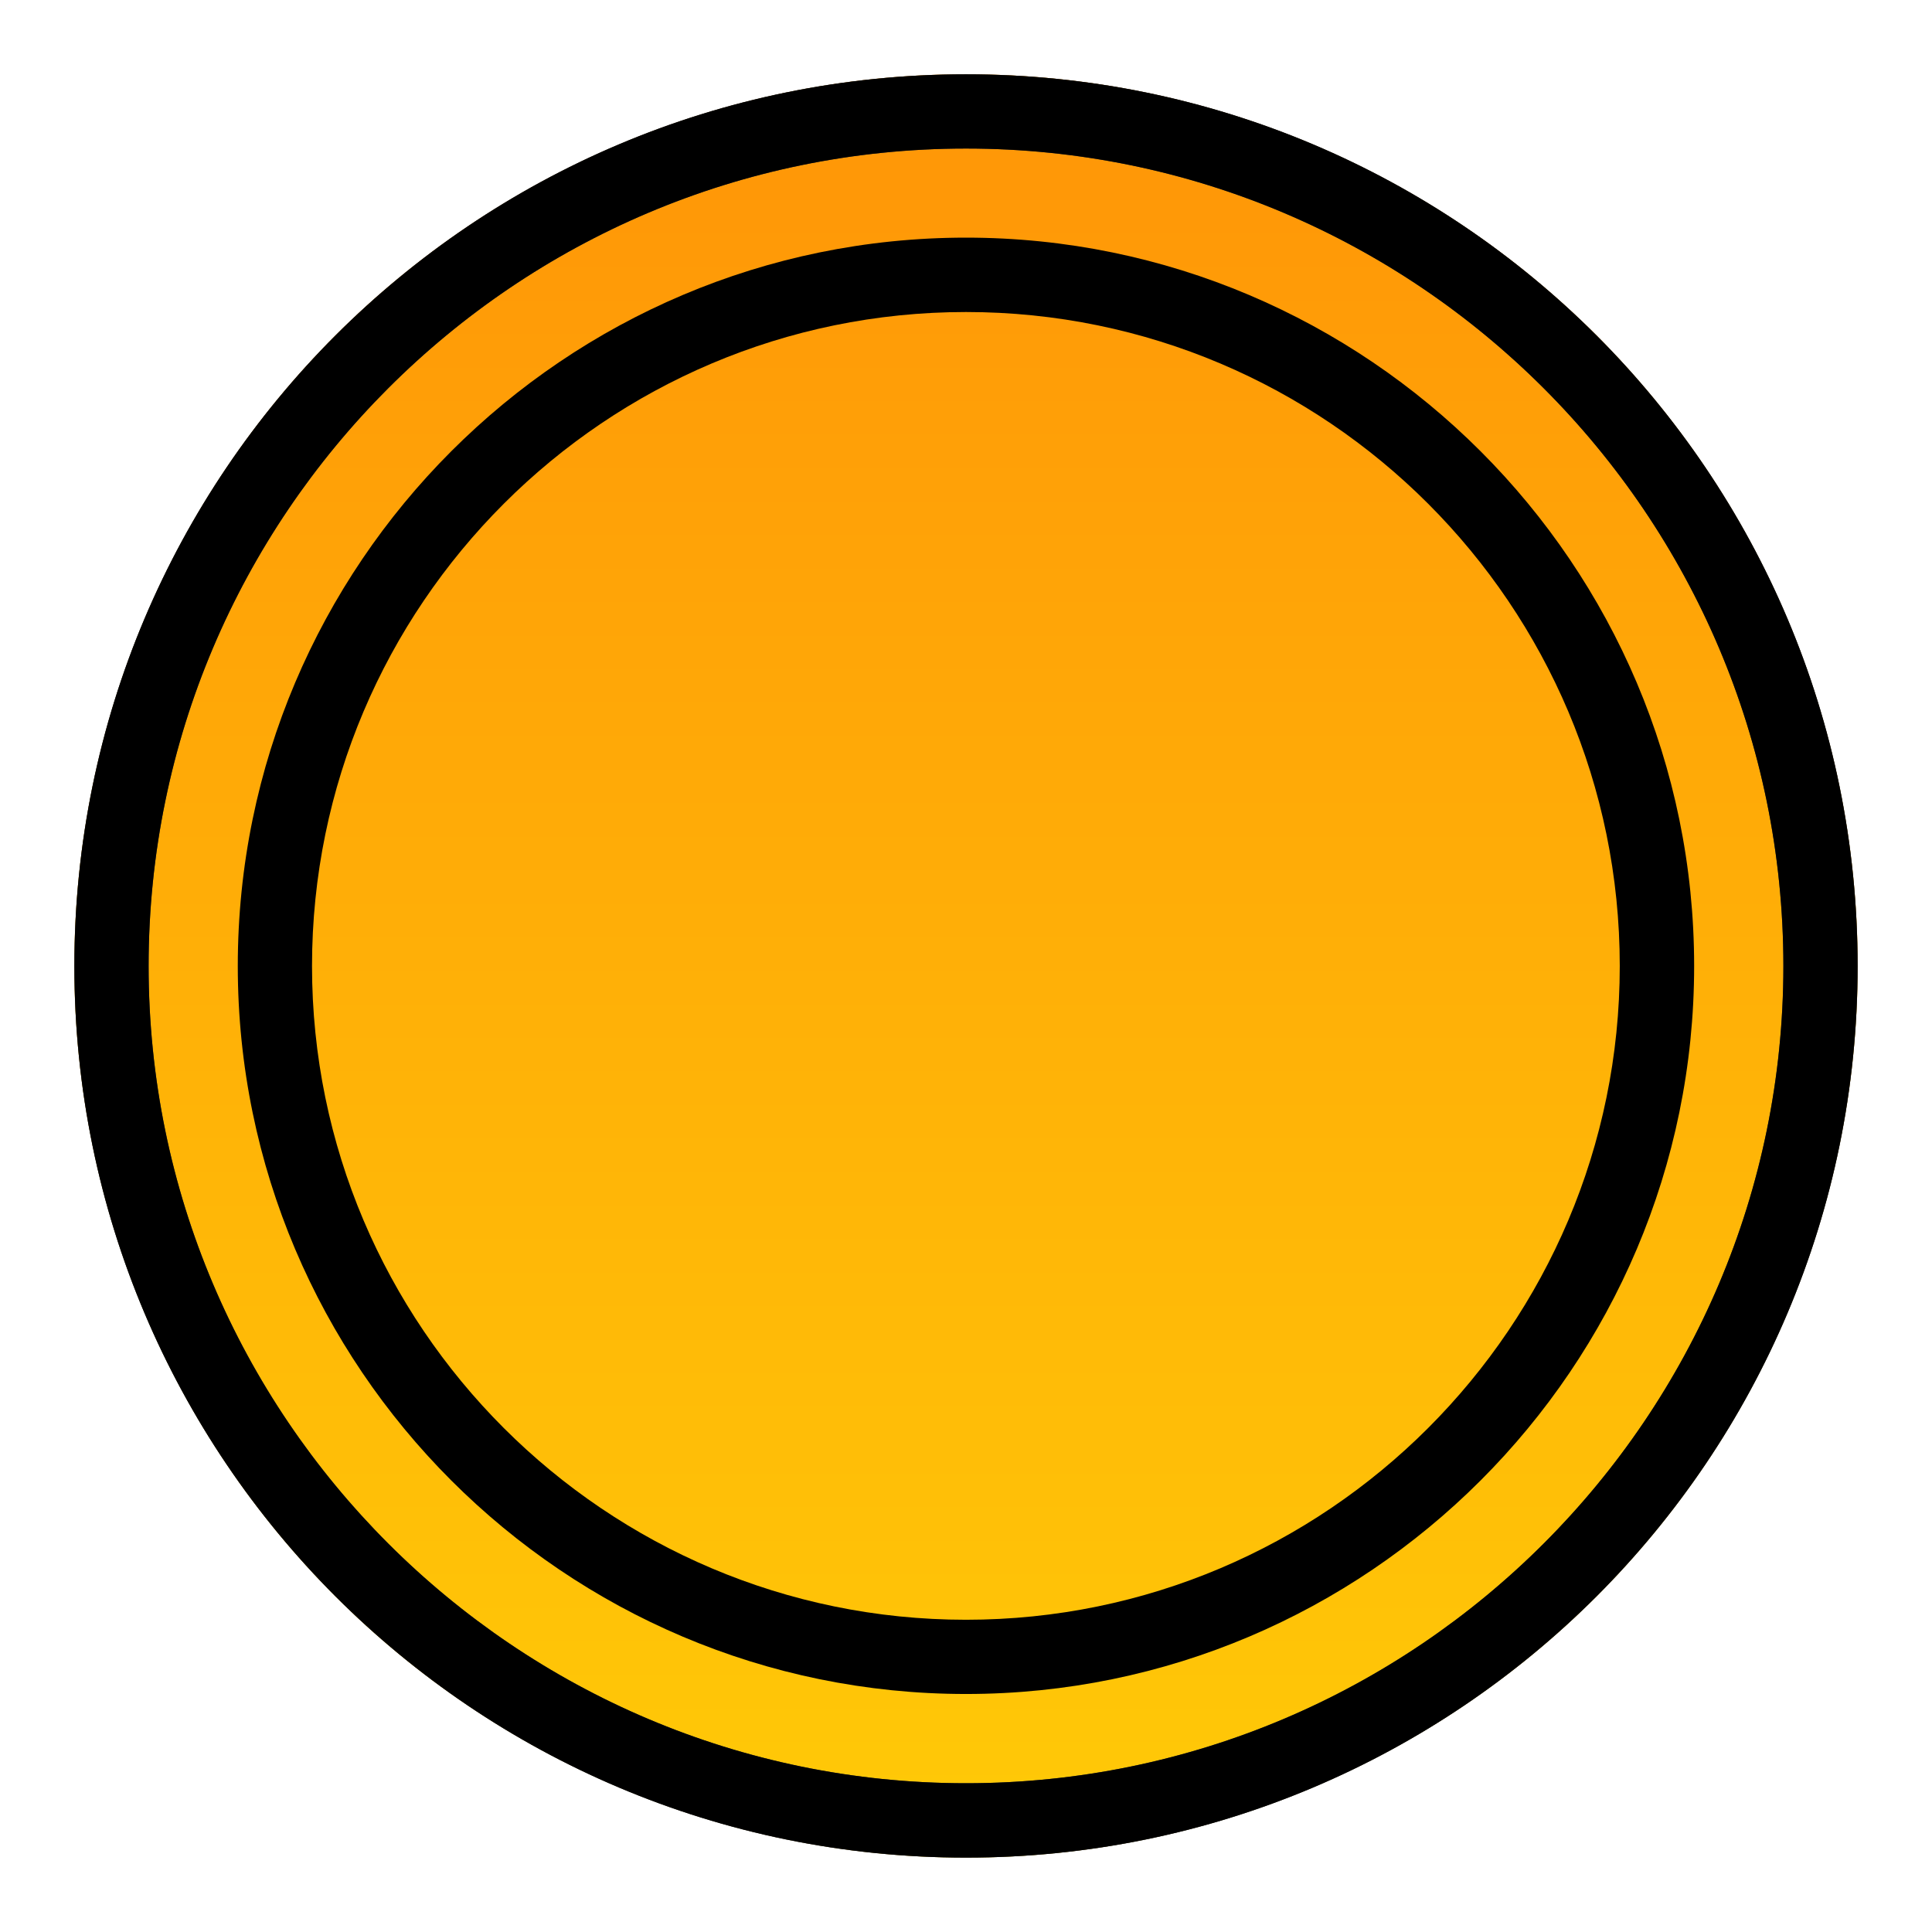 <?xml version="1.0" encoding="utf-8"?>
<!-- Generator: Adobe Illustrator 16.0.0, SVG Export Plug-In . SVG Version: 6.00 Build 0)  -->
<!DOCTYPE svg PUBLIC "-//W3C//DTD SVG 1.1//EN" "http://www.w3.org/Graphics/SVG/1.1/DTD/svg11.dtd">
<svg version="1.1" id="图层_1" xmlns="http://www.w3.org/2000/svg" xmlns:xlink="http://www.w3.org/1999/xlink" x="0px" y="0px"
	 width="26px" height="26px" viewBox="0 0 26 26" enable-background="new 0 0 26 26" xml:space="preserve">
<g>
	<rect opacity="0" fill="#E60012" width="26" height="25.998"/>
	<g>
		<g>
			<linearGradient id="SVGID_1_" gradientUnits="userSpaceOnUse" x1="12.999" y1="2.458" x2="12.999" y2="25.48">
				<stop  offset="0" style="stop-color:#FF9807"/>
				<stop  offset="1" style="stop-color:#FFCB07"/>
			</linearGradient>
			<circle fill="url(#SVGID_1_)" cx="13" cy="12.999" r="12"/>
			<path fill="#404040" d="M13,1.999c6.065,0,11,4.934,11,11.001c0,6.063-4.935,10.998-11,10.998C6.935,23.998,2,19.063,2,13
				C2,6.933,6.935,1.999,13,1.999 M13,1C6.374,1,1.001,6.37,1.001,13c0,6.625,5.373,11.999,11.999,11.999
				c6.628,0,11.999-5.374,11.999-11.999C24.999,6.37,19.628,1,13,1L13,1z"/>
		</g>
		<path d="M13,1.999c6.063,0,11,4.934,11,11.001c0,6.063-4.937,10.998-11,10.998C6.933,23.998,2,19.063,2,13
			C2,6.933,6.933,1.999,13,1.999 M13,1C6.372,1,1.001,6.37,1.001,13c0,6.625,5.371,11.999,11.999,11.999
			c6.627,0,11.999-5.374,11.999-11.999C24.999,6.37,19.627,1,13,1L13,1z"/>
		<path d="M13,4.199c4.853,0,8.798,3.945,8.798,8.801c0,4.851-3.945,8.798-8.798,8.798c-4.852,0-8.801-3.947-8.801-8.798
			C4.199,8.145,8.148,4.199,13,4.199 M13,3.198c-5.404,0-9.8,4.397-9.8,9.802c0,5.401,4.396,9.797,9.8,9.797
			c5.401,0,9.799-4.396,9.799-9.797C22.799,7.596,18.401,3.198,13,3.198L13,3.198z"/>
	</g>
</g>
</svg>

